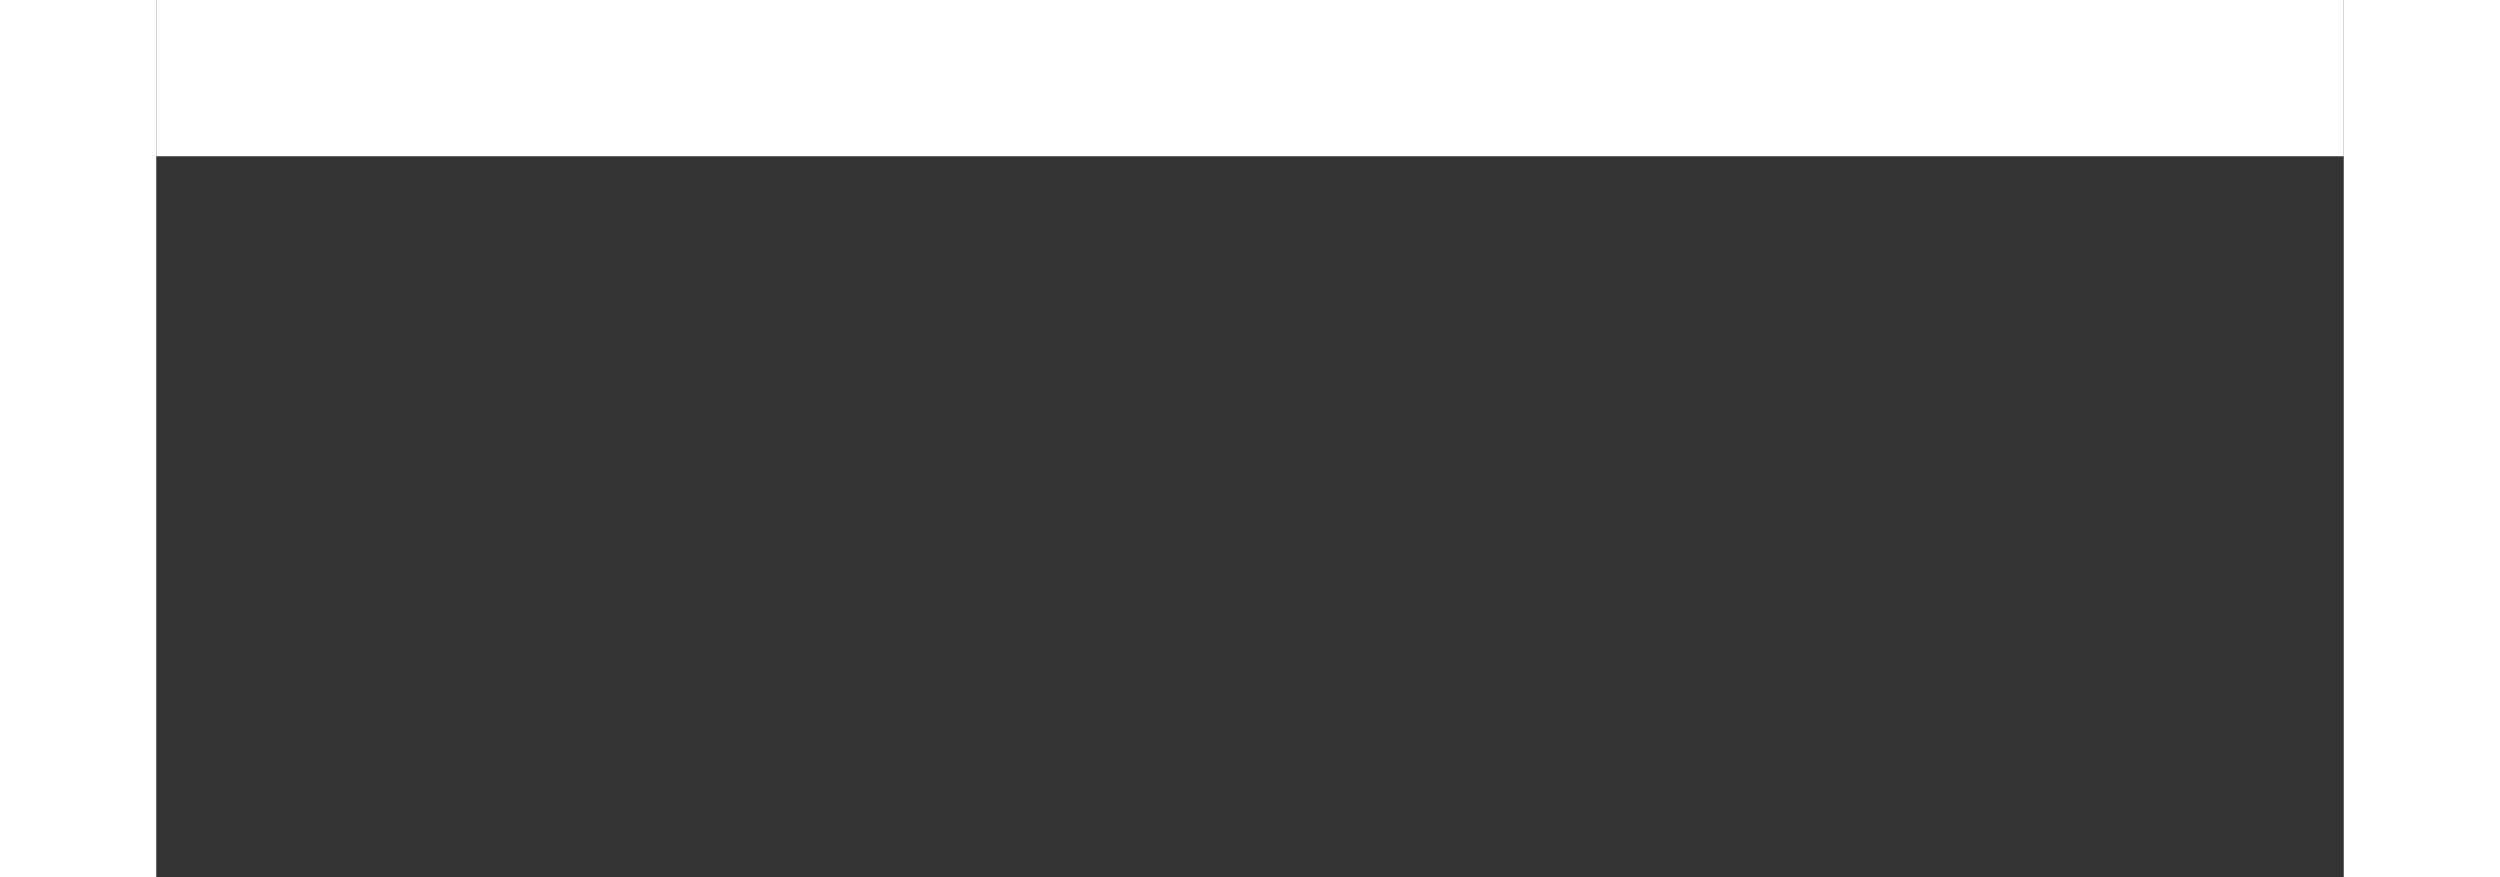 <svg xmlns="http://www.w3.org/2000/svg" width="160" height="56.14" viewBox="0 0 160 56.14">
  <rect x="0" y="0" width="160" height="56.14" fill="#333333" stroke="none"/>
  <g id="trave" transform="translate(-970.197 1477.554)">
    <path id="Caminho_22" data-name="Caminho 22" d="M0,0H140V10H0Z" transform="translate(980.197 -1477.554)" fill="#fff"/>
    <path id="Caminho_21" data-name="Caminho 21" d="M0,0H56.14V10H0Z" transform="translate(980.197 -1477.554) rotate(90)" fill="#fff"/>
    <path id="Caminho_20" data-name="Caminho 20" d="M0,0H56.14V10H0Z" transform="translate(1130.197 -1477.554) rotate(90)" fill="#fff"/>
  </g>
</svg>
